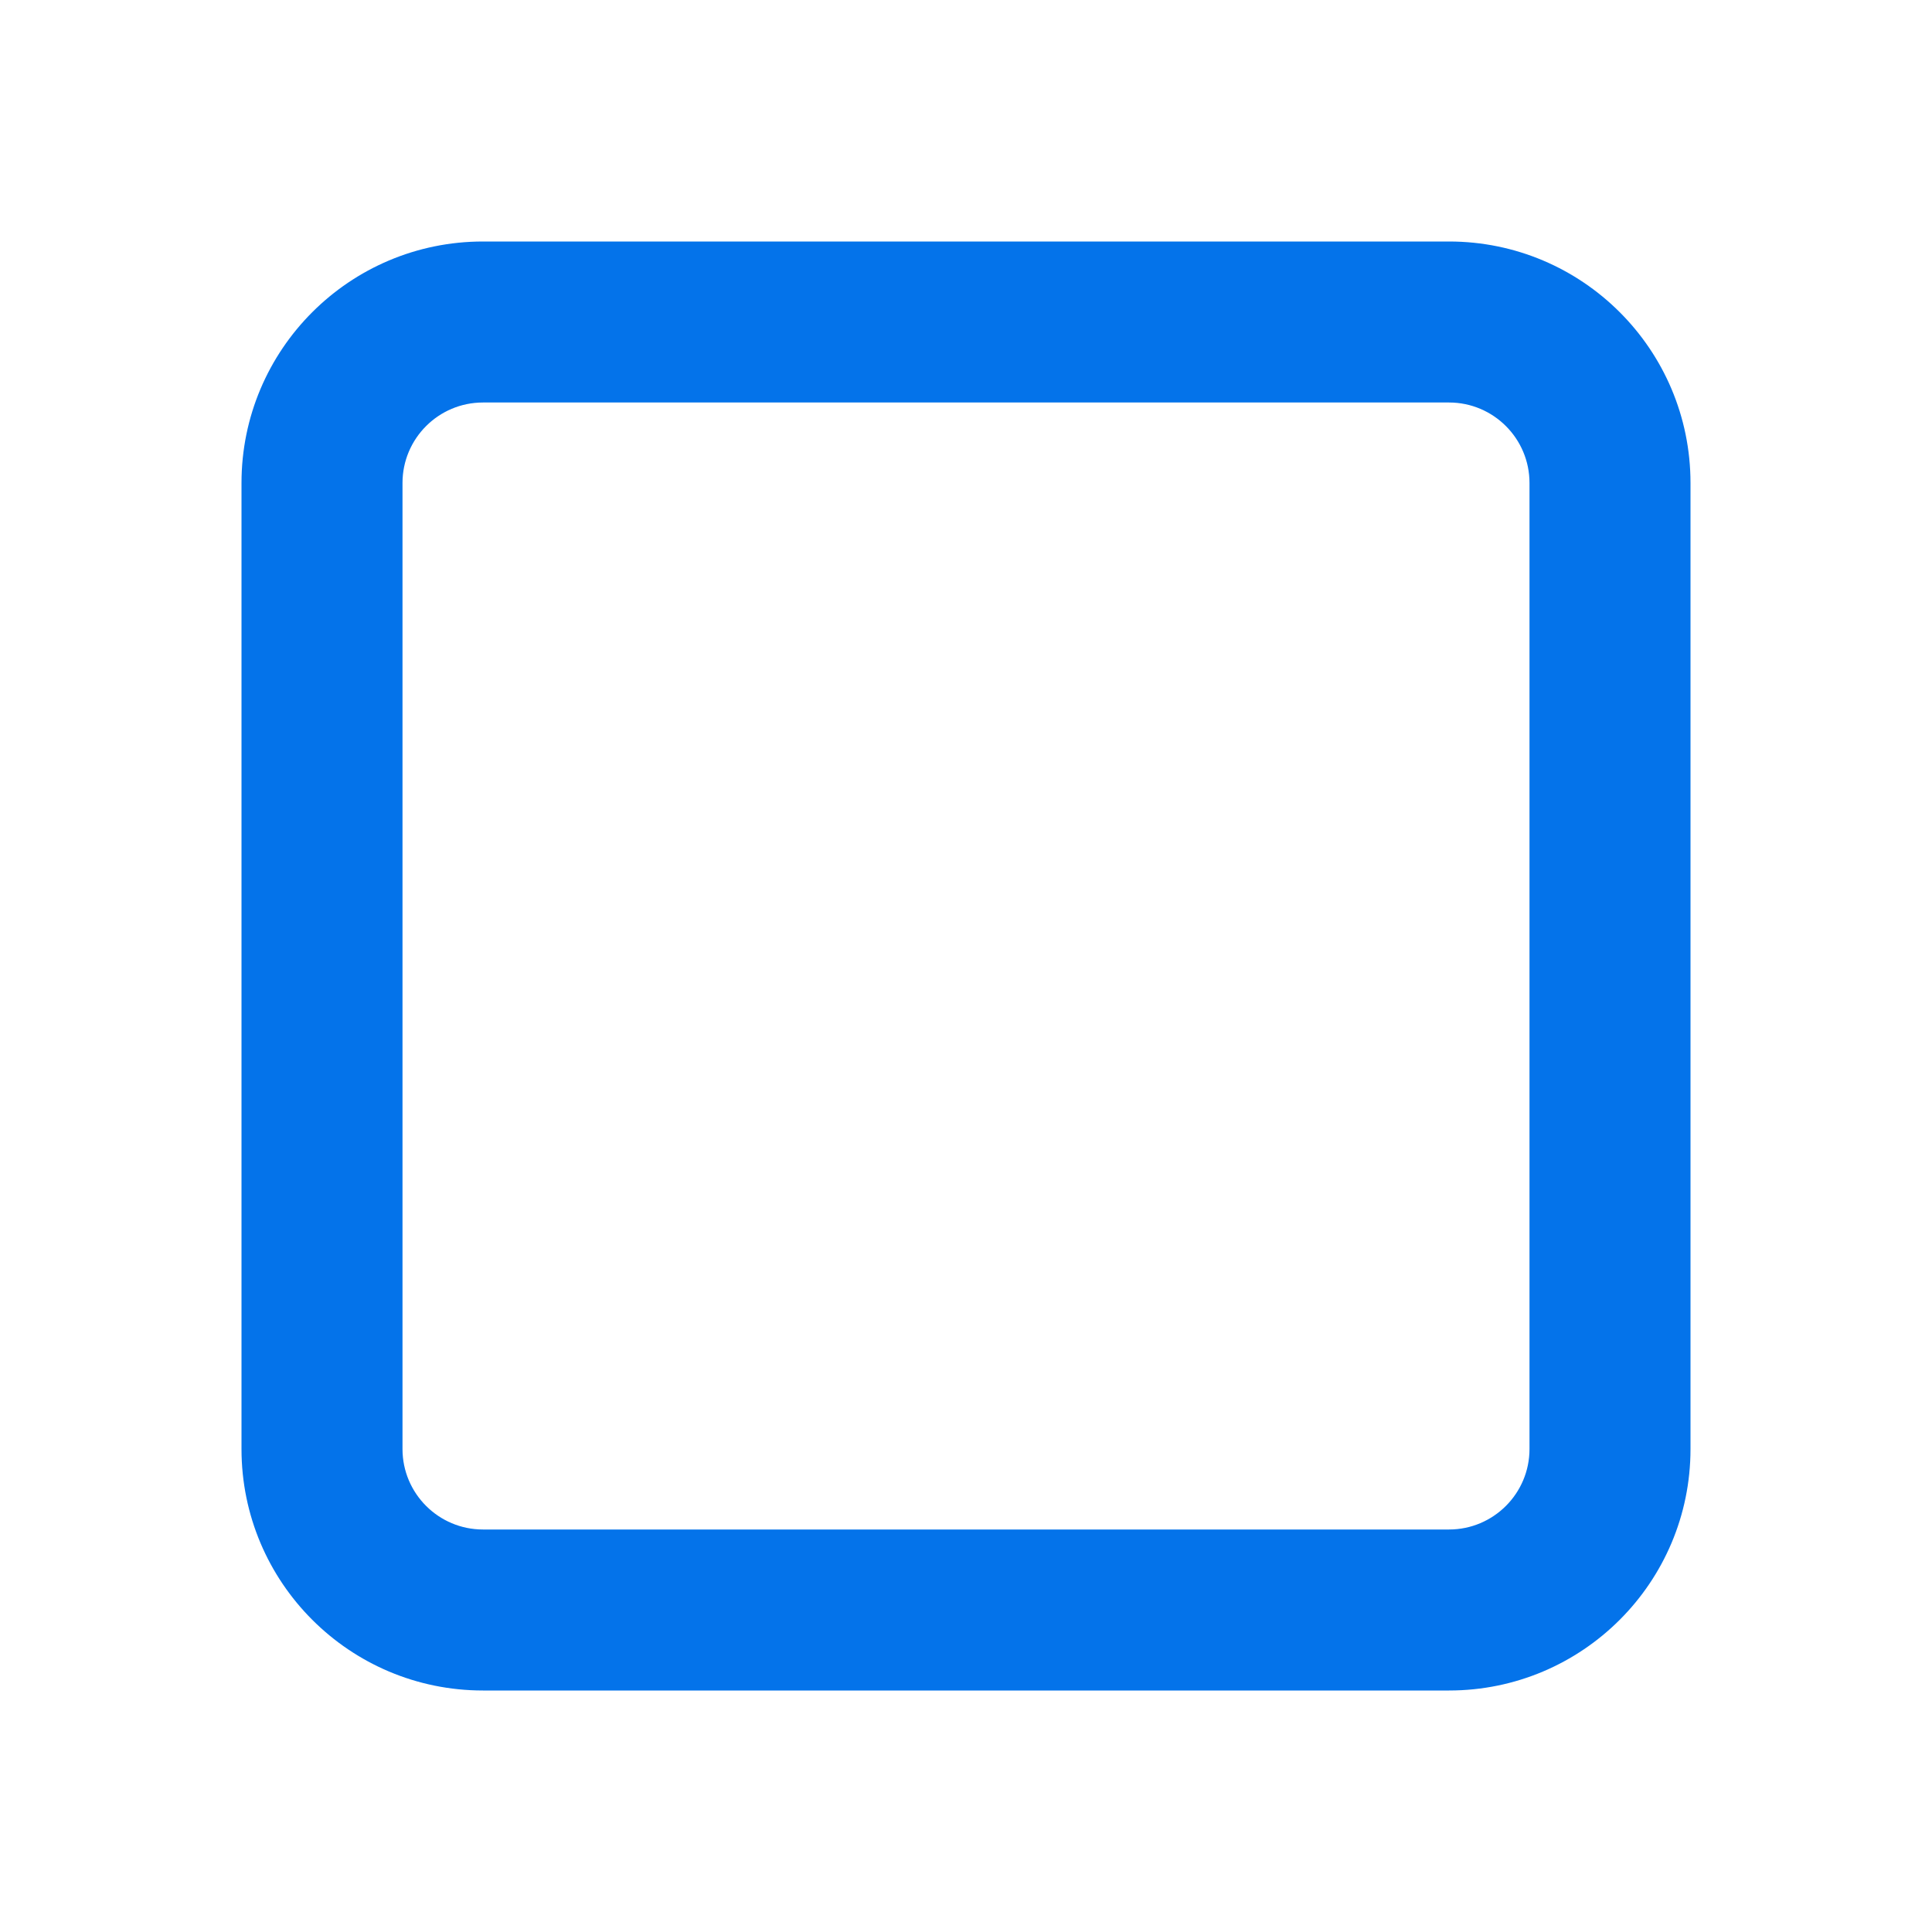 <?xml version="1.0" encoding="UTF-8"?>
<svg width="24px" height="24px" viewBox="0 0 24 24" version="1.1" xmlns="http://www.w3.org/2000/svg" xmlns:xlink="http://www.w3.org/1999/xlink">
    <title>foundation / icon / 24px / Checkbox - Hover</title>
    <g id="foundation-/-icon-/-24px-/-Checkbox---Hover" stroke="none" stroke-width="1" fill="none" fill-rule="evenodd">
        <polygon id="24pt-Bounding-Box" opacity="0" fill-rule="nonzero" points="0 0 24 0 24 24 0 24"></polygon>
        <path d="M18,21 L6,21 L6,21 C4.343,21 3,19.657 3,18 C3,18 3,18 3,18 L3,6 L3,6 C3,4.343 4.343,3 6,3 L18,3 L18,3 C19.657,3 21,4.343 21,6 L21,18 L21,18 C21,19.657 19.657,21 18,21 L18,21 Z M6,5 L6,5 C5.448,5 5,5.448 5,6 C5,6 5,6 5,6 L5,18 L5,18 C5,18.552 5.448,19 6,19 L18,19 L18,19 C18.552,19 19,18.552 19,18 L19,6 L19,6 C19,5.448 18.552,5 18,5 L6,5 Z" id="Fill" fill="#0473EA"></path>
    </g>
</svg>